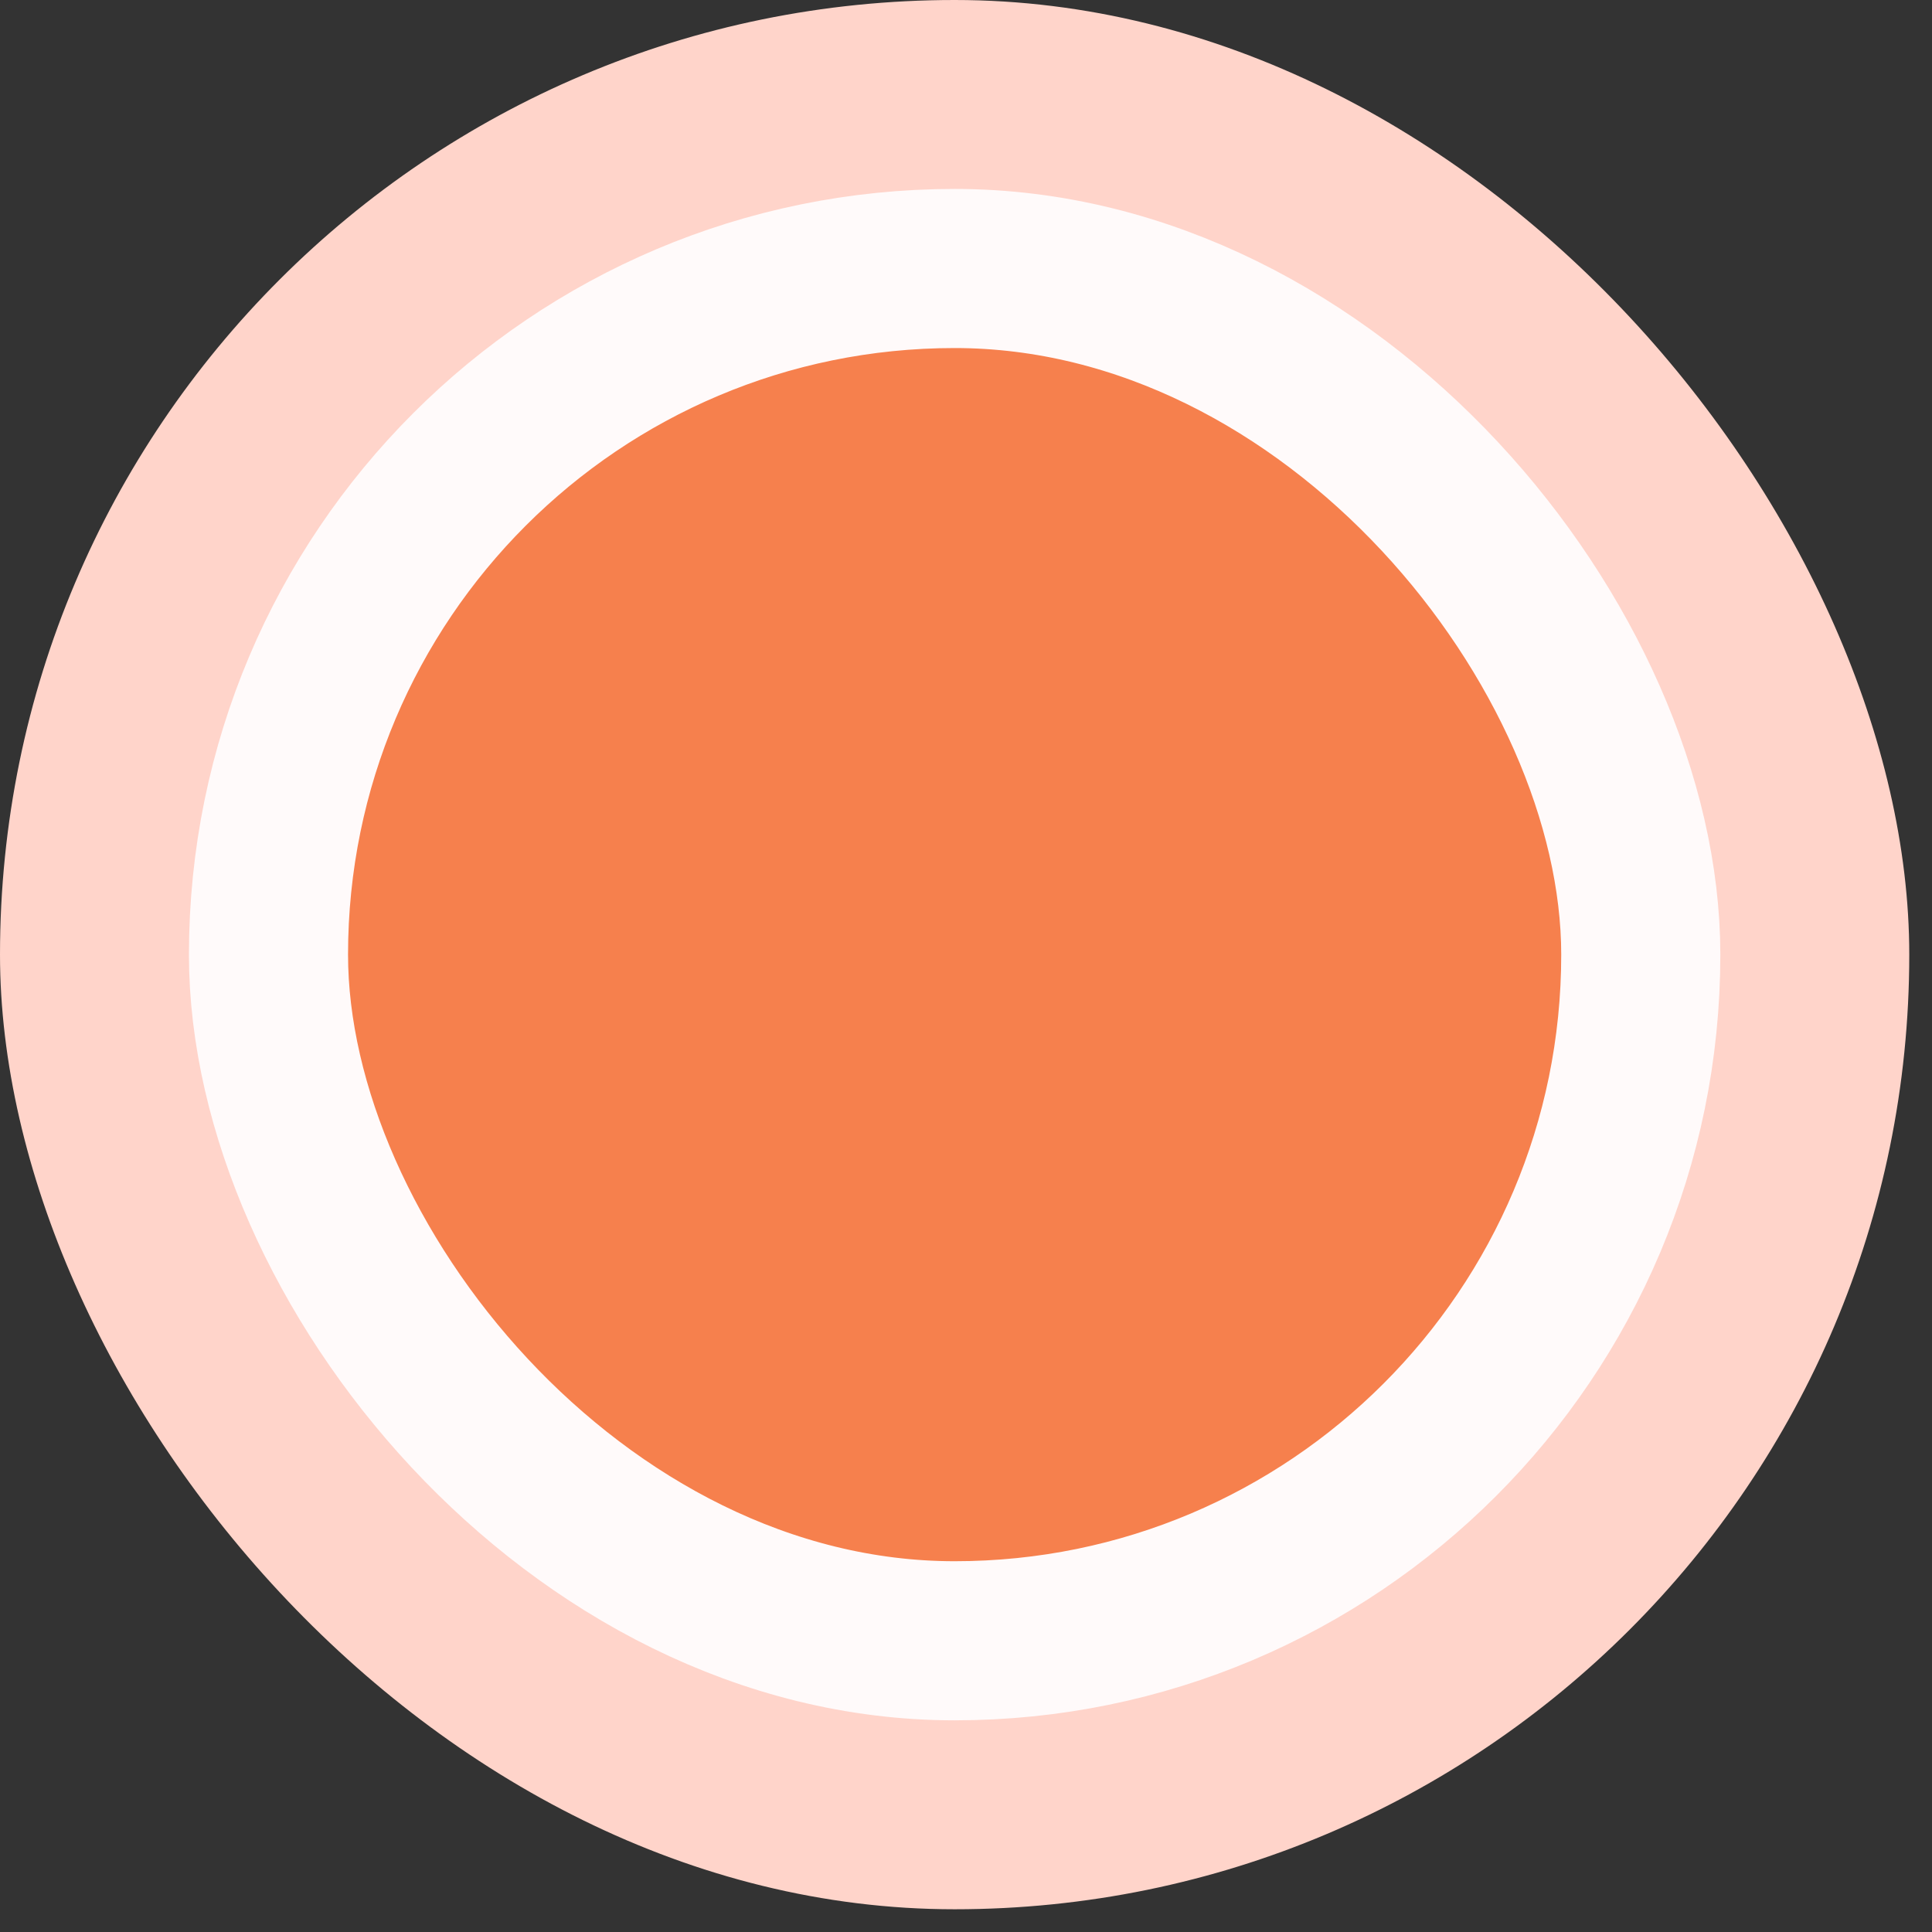 <svg width="34" height="34" viewBox="0 0 34 34" fill="none" xmlns="http://www.w3.org/2000/svg">
<rect x="0" y="0" width="34" height="34" fill="#333333" stroke="none"/>
<rect width="33.6" height="33.6" rx="16.8" fill="#FFD4CA"/>
<rect x="4.725" y="4.725" width="24.15" height="24.15" rx="12.075" fill="#F6804D"/>
<rect x="4.725" y="4.725" width="24.15" height="24.15" rx="12.075" stroke="#FFFAFA" stroke-width="2.8"/>
</svg>
